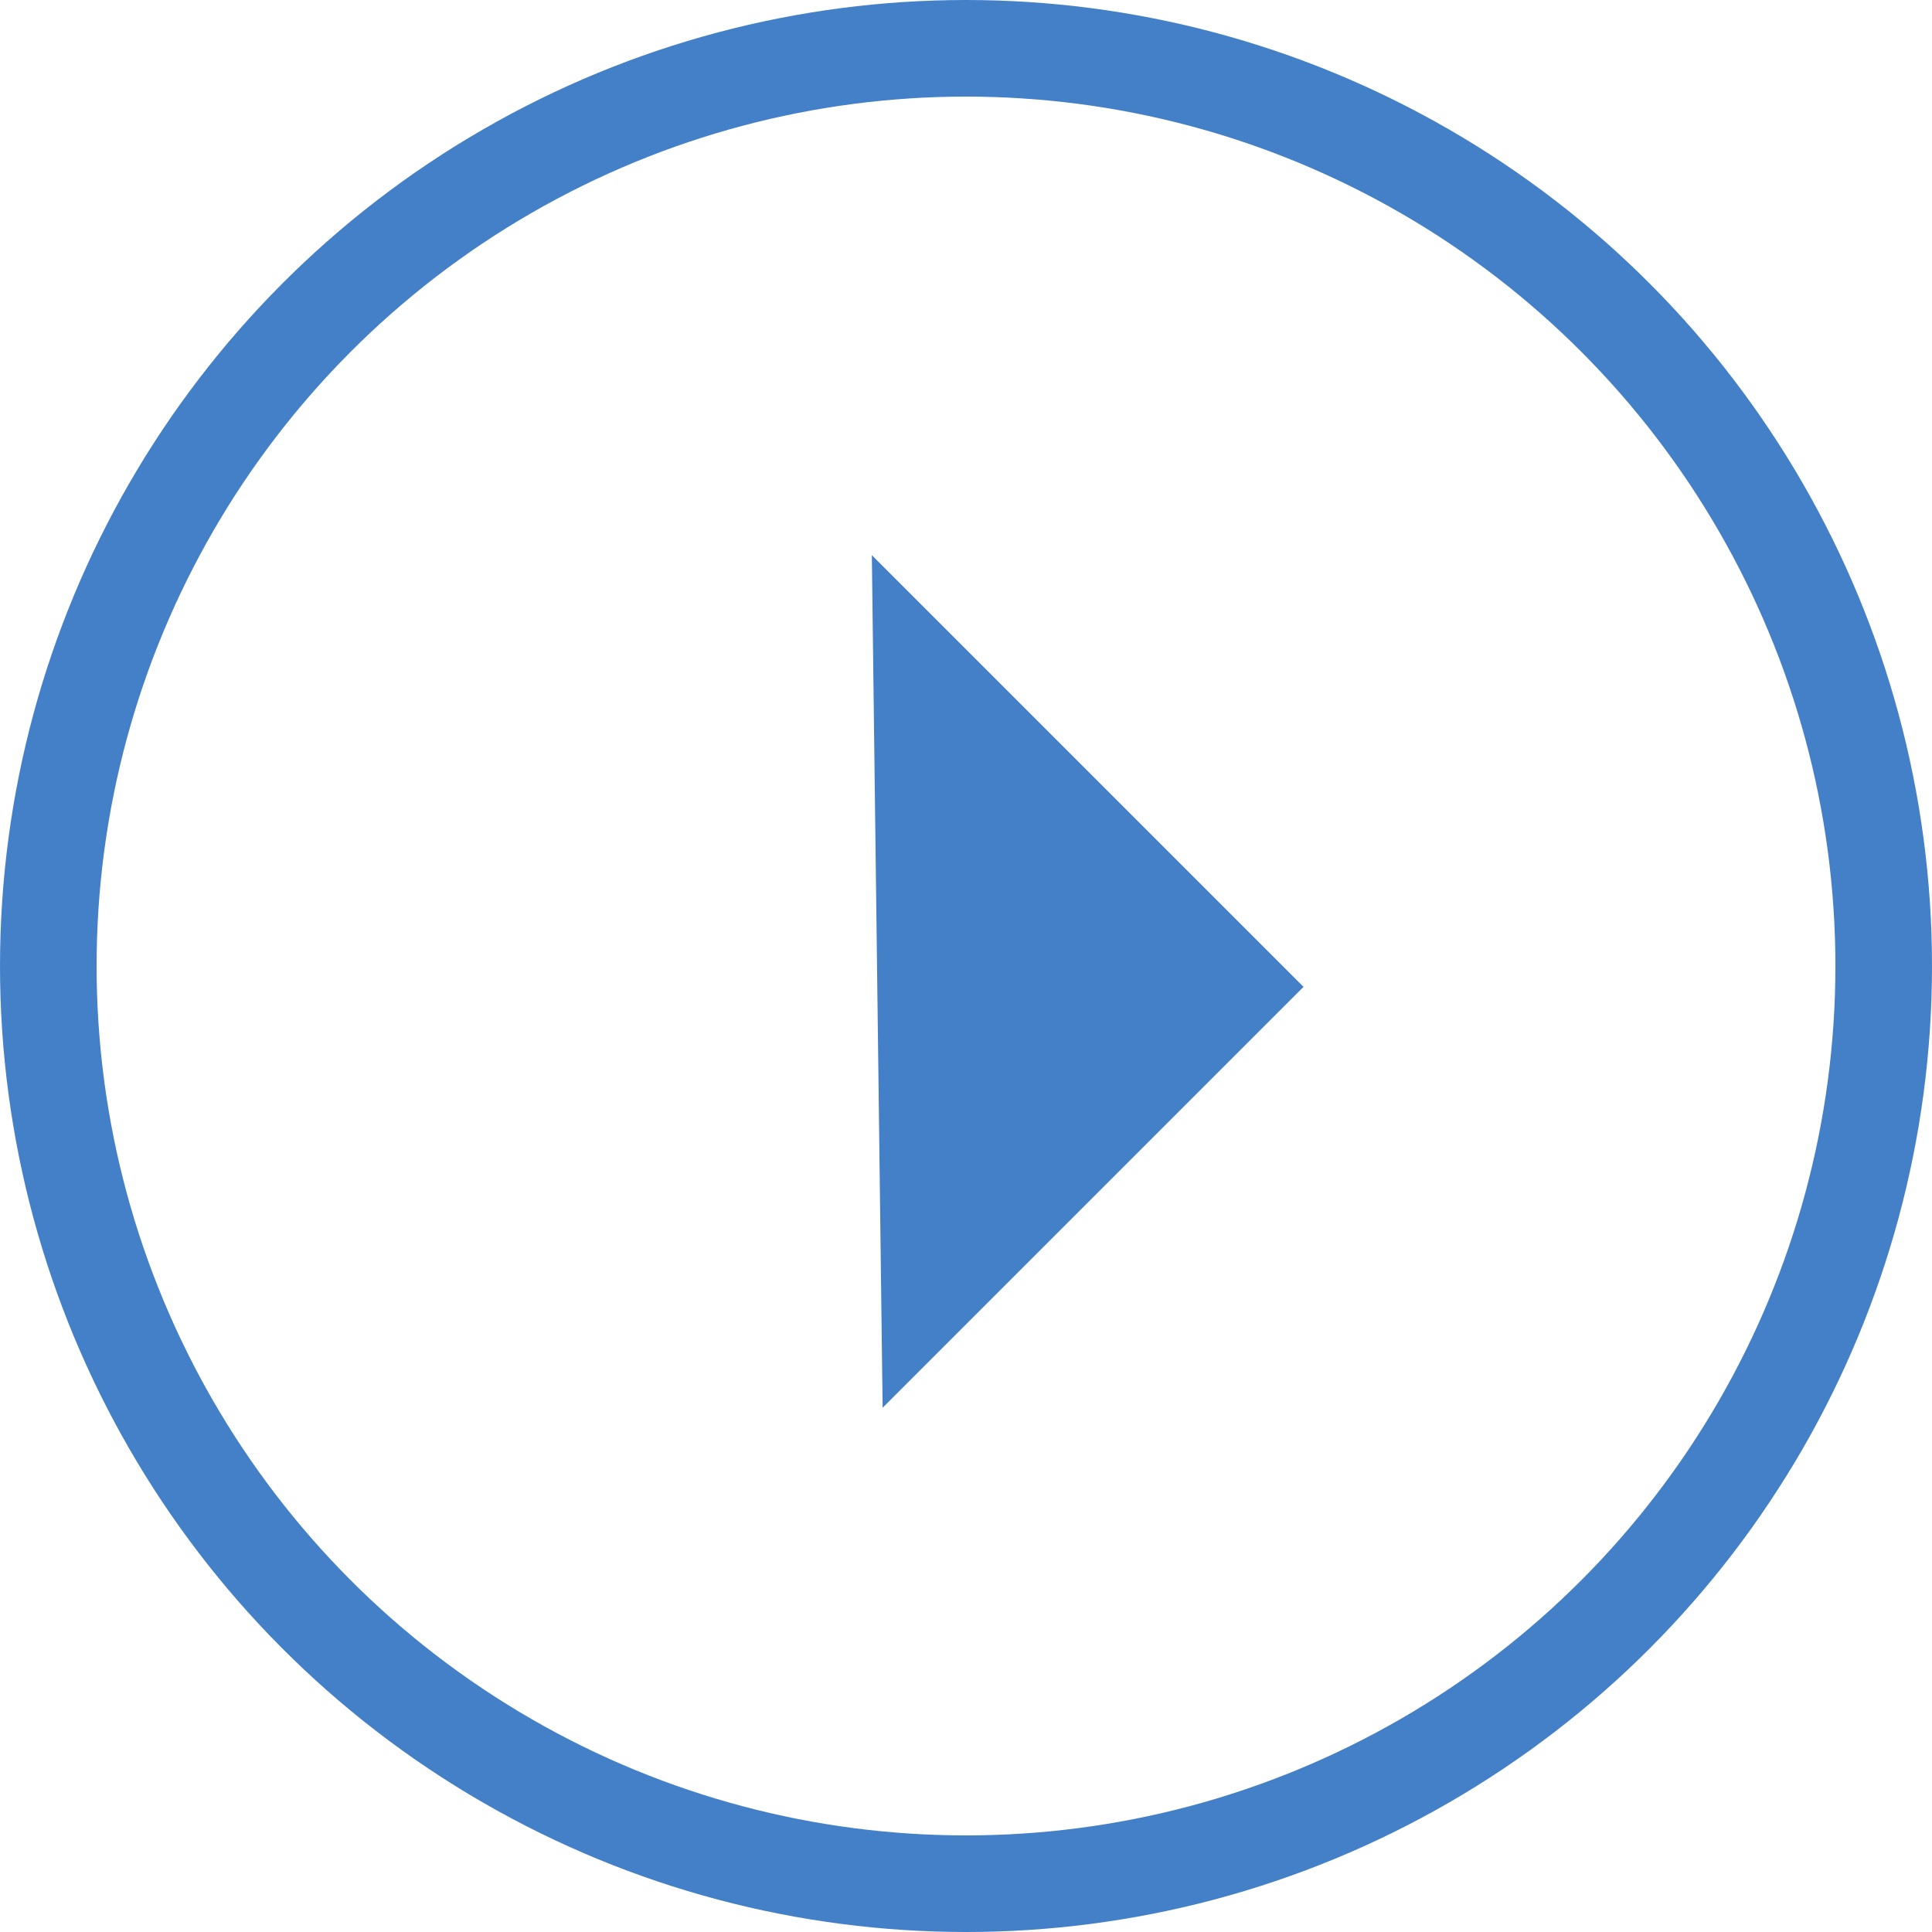 <svg xmlns="http://www.w3.org/2000/svg" width="20" height="20" viewBox="0 0 20 20">
    <g fill="none">
        <circle cx="10" cy="10" r="9.5" stroke="#4480C8"/>
        <path fill="#4480C8" d="M12.162 7L12.162 13.32 6 13.32z" transform="rotate(-45 9.081 10.16)"/>
    </g>
</svg>
